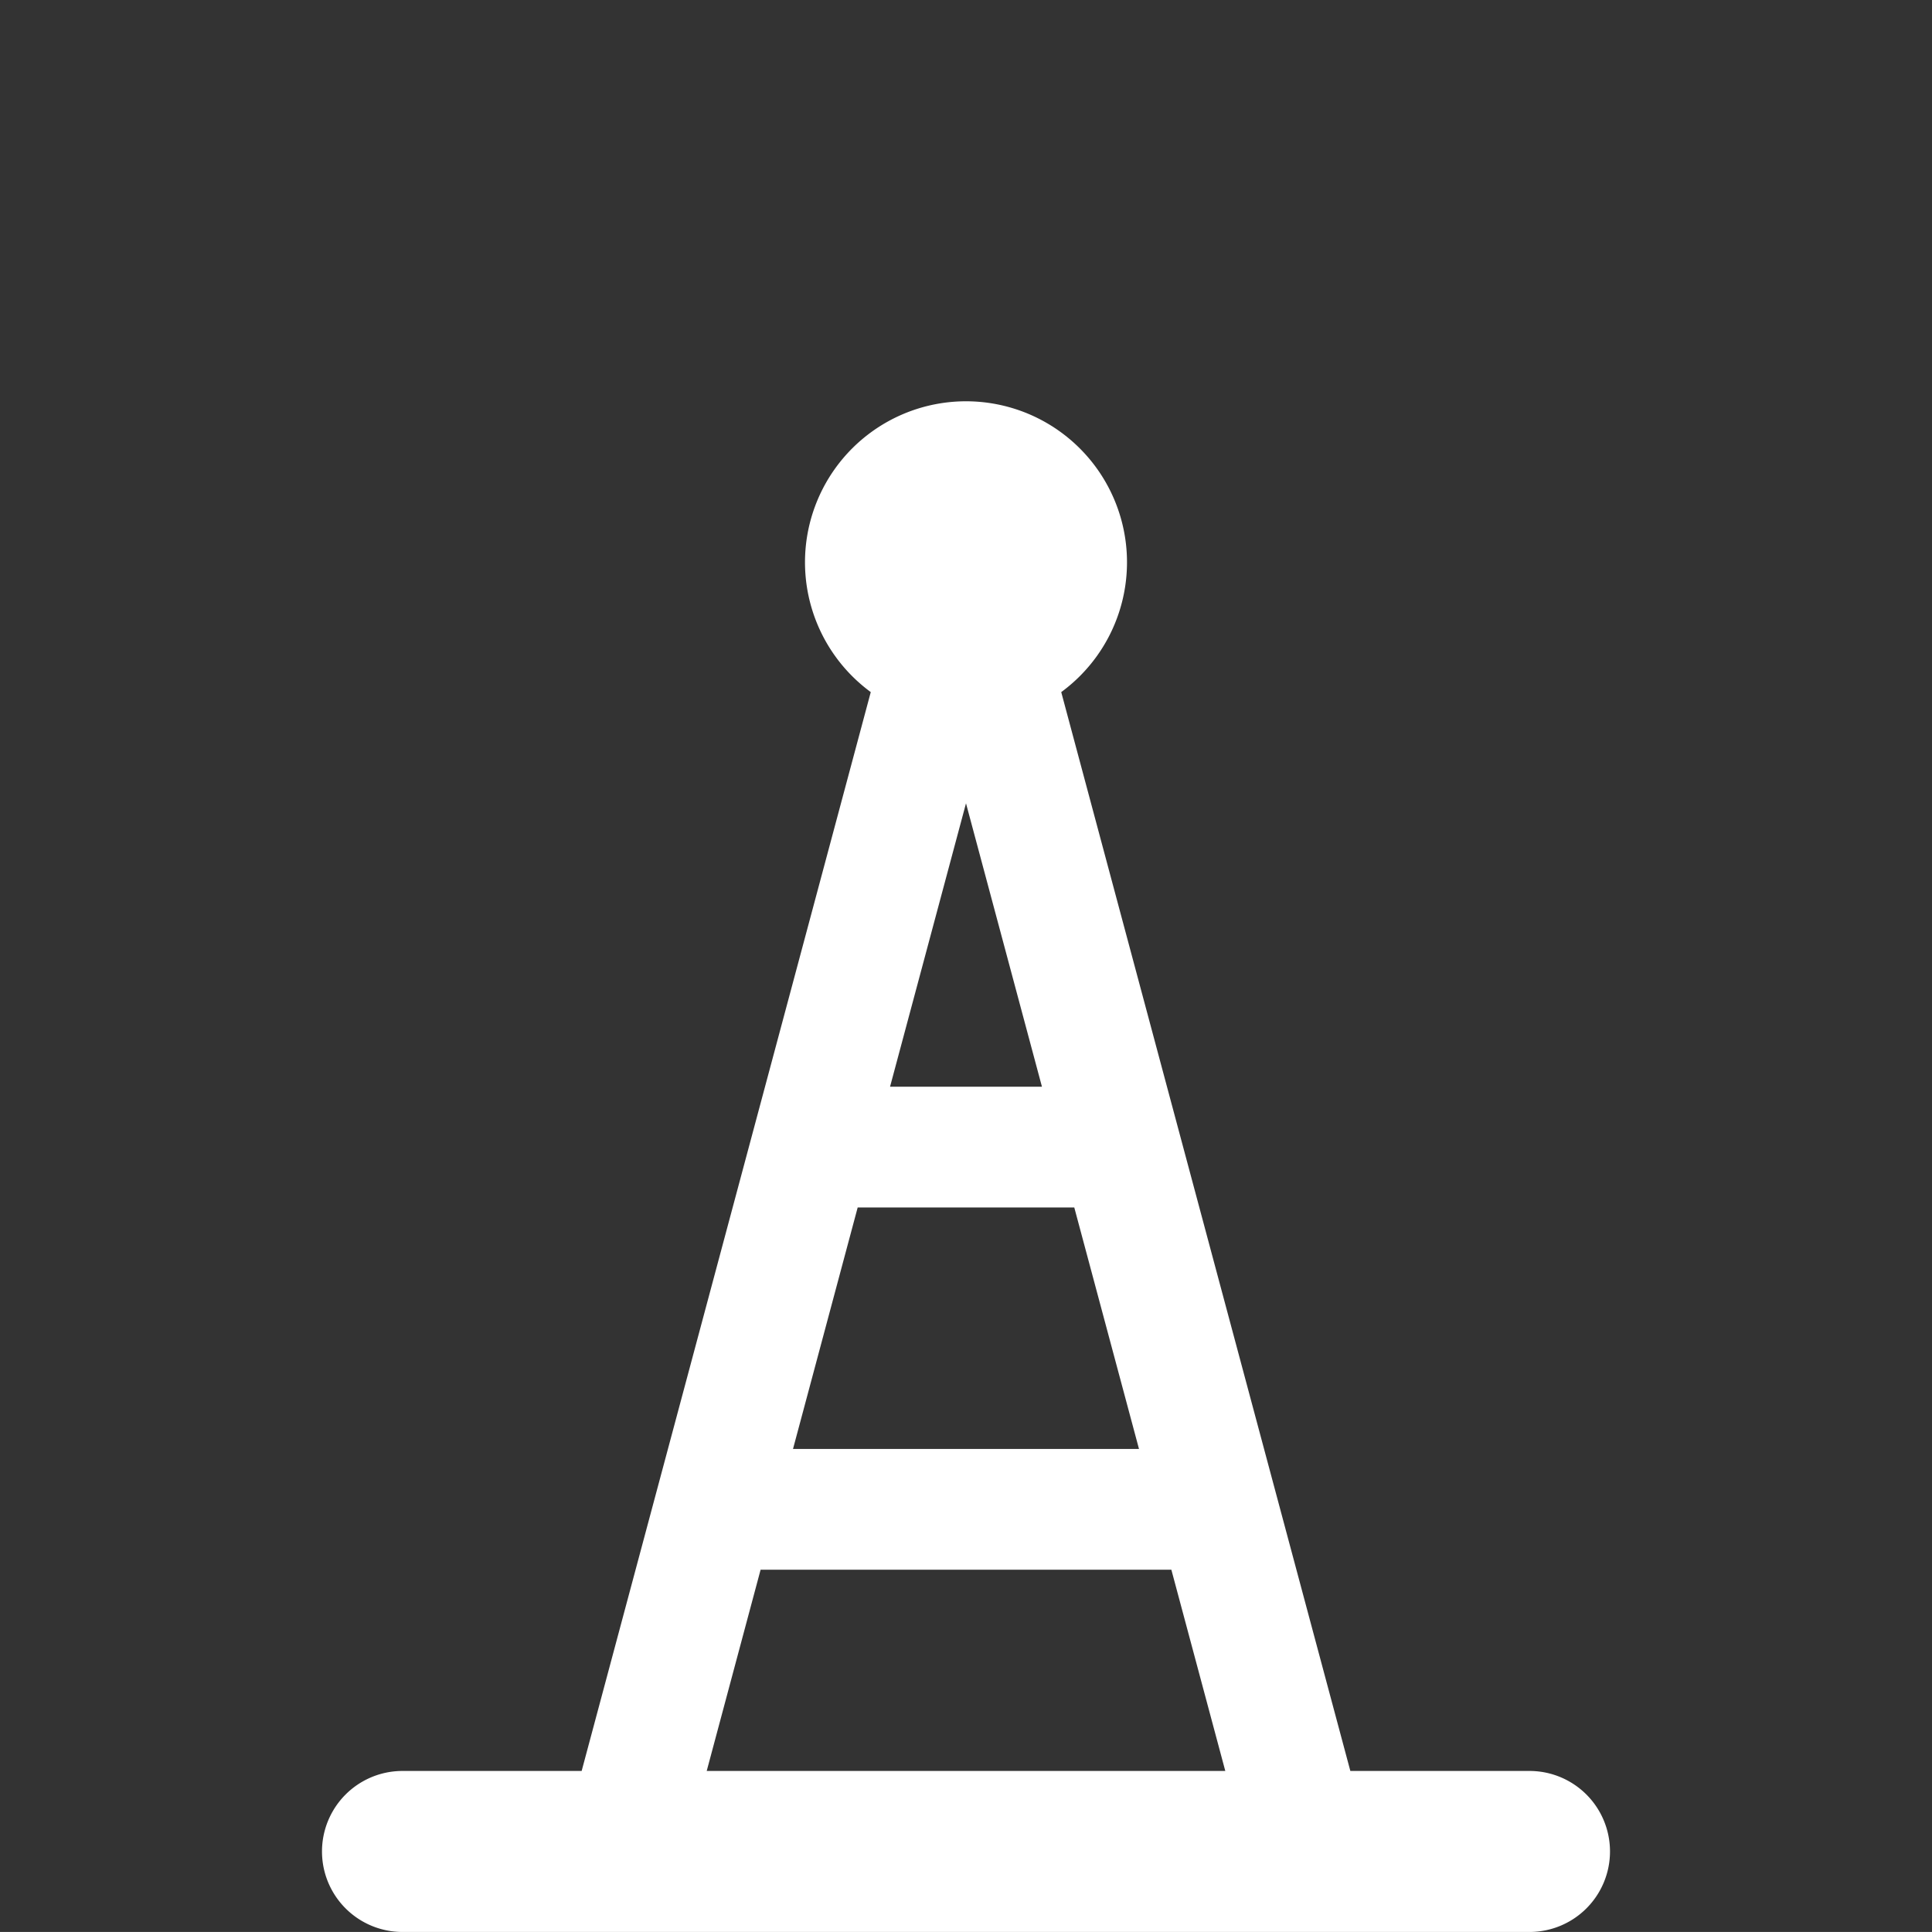 <?xml version="1.0" encoding="UTF-8" standalone="no"?>
<svg
   viewBox="0 0 48 47.999"
   version="1.1"
   id="svg24"
   sodipodi:docname="radio_tower_idle_white.svg"
   inkscape:version="1.1.1 (3bf5ae0d25, 2021-09-20)"
   xmlns:inkscape="http://www.inkscape.org/namespaces/inkscape"
   xmlns:sodipodi="http://sodipodi.sourceforge.net/DTD/sodipodi-0.dtd"
   xmlns="http://www.w3.org/2000/svg"
   xmlns:svg="http://www.w3.org/2000/svg"
   xmlns:rdf="http://www.w3.org/1999/02/22-rdf-syntax-ns#"
   xmlns:cc="http://creativecommons.org/ns#"
   xmlns:dc="http://purl.org/dc/elements/1.1/">
  <rect x="0" y="0" width="48" height="47.999" fill="#333333" stroke="none"/>
  <sodipodi:namedview
     id="namedview26"
     pagecolor="#ffffff"
     bordercolor="#666666"
     borderopacity="1.0"
     inkscape:pageshadow="2"
     inkscape:pageopacity="0.0"
     inkscape:pagecheckerboard="0"
     showgrid="false"
     inkscape:zoom="17.333594"
     inkscape:cx="19.240095"
     inkscape:cy="23.970793"
     inkscape:window-width="1920"
     inkscape:window-height="1009"
     inkscape:window-x="-8"
     inkscape:window-y="-8"
     inkscape:window-maximized="1"
     inkscape:current-layer="svg24" />
  <defs
     id="defs4">
    <style
       id="style2">.cls-1{fill:#418fde;}</style>
  </defs>
  <title
     id="title6">radio tower idle</title>
  <g
     id="Layer_2"
     data-name="Layer 2">
    <g
       id="Icons">
      <path
         class="cls-1"
         d="M38,43.999H33.549L26.366,17.195a4,4,0,1,0-4.732,0L14.451,43.999H10a2,2,0,0,0,0,4H38a2,2,0,0,0,0-4Zm-16.691-14h5.381l1.608,6H19.702Zm.804-3L24,19.958l1.887,7.041Zm-3.216,12H29.102l1.34,5H17.558Z"
         id="path8"
         style="fill:#ffffff" />
    </g>
  </g>
</svg>
